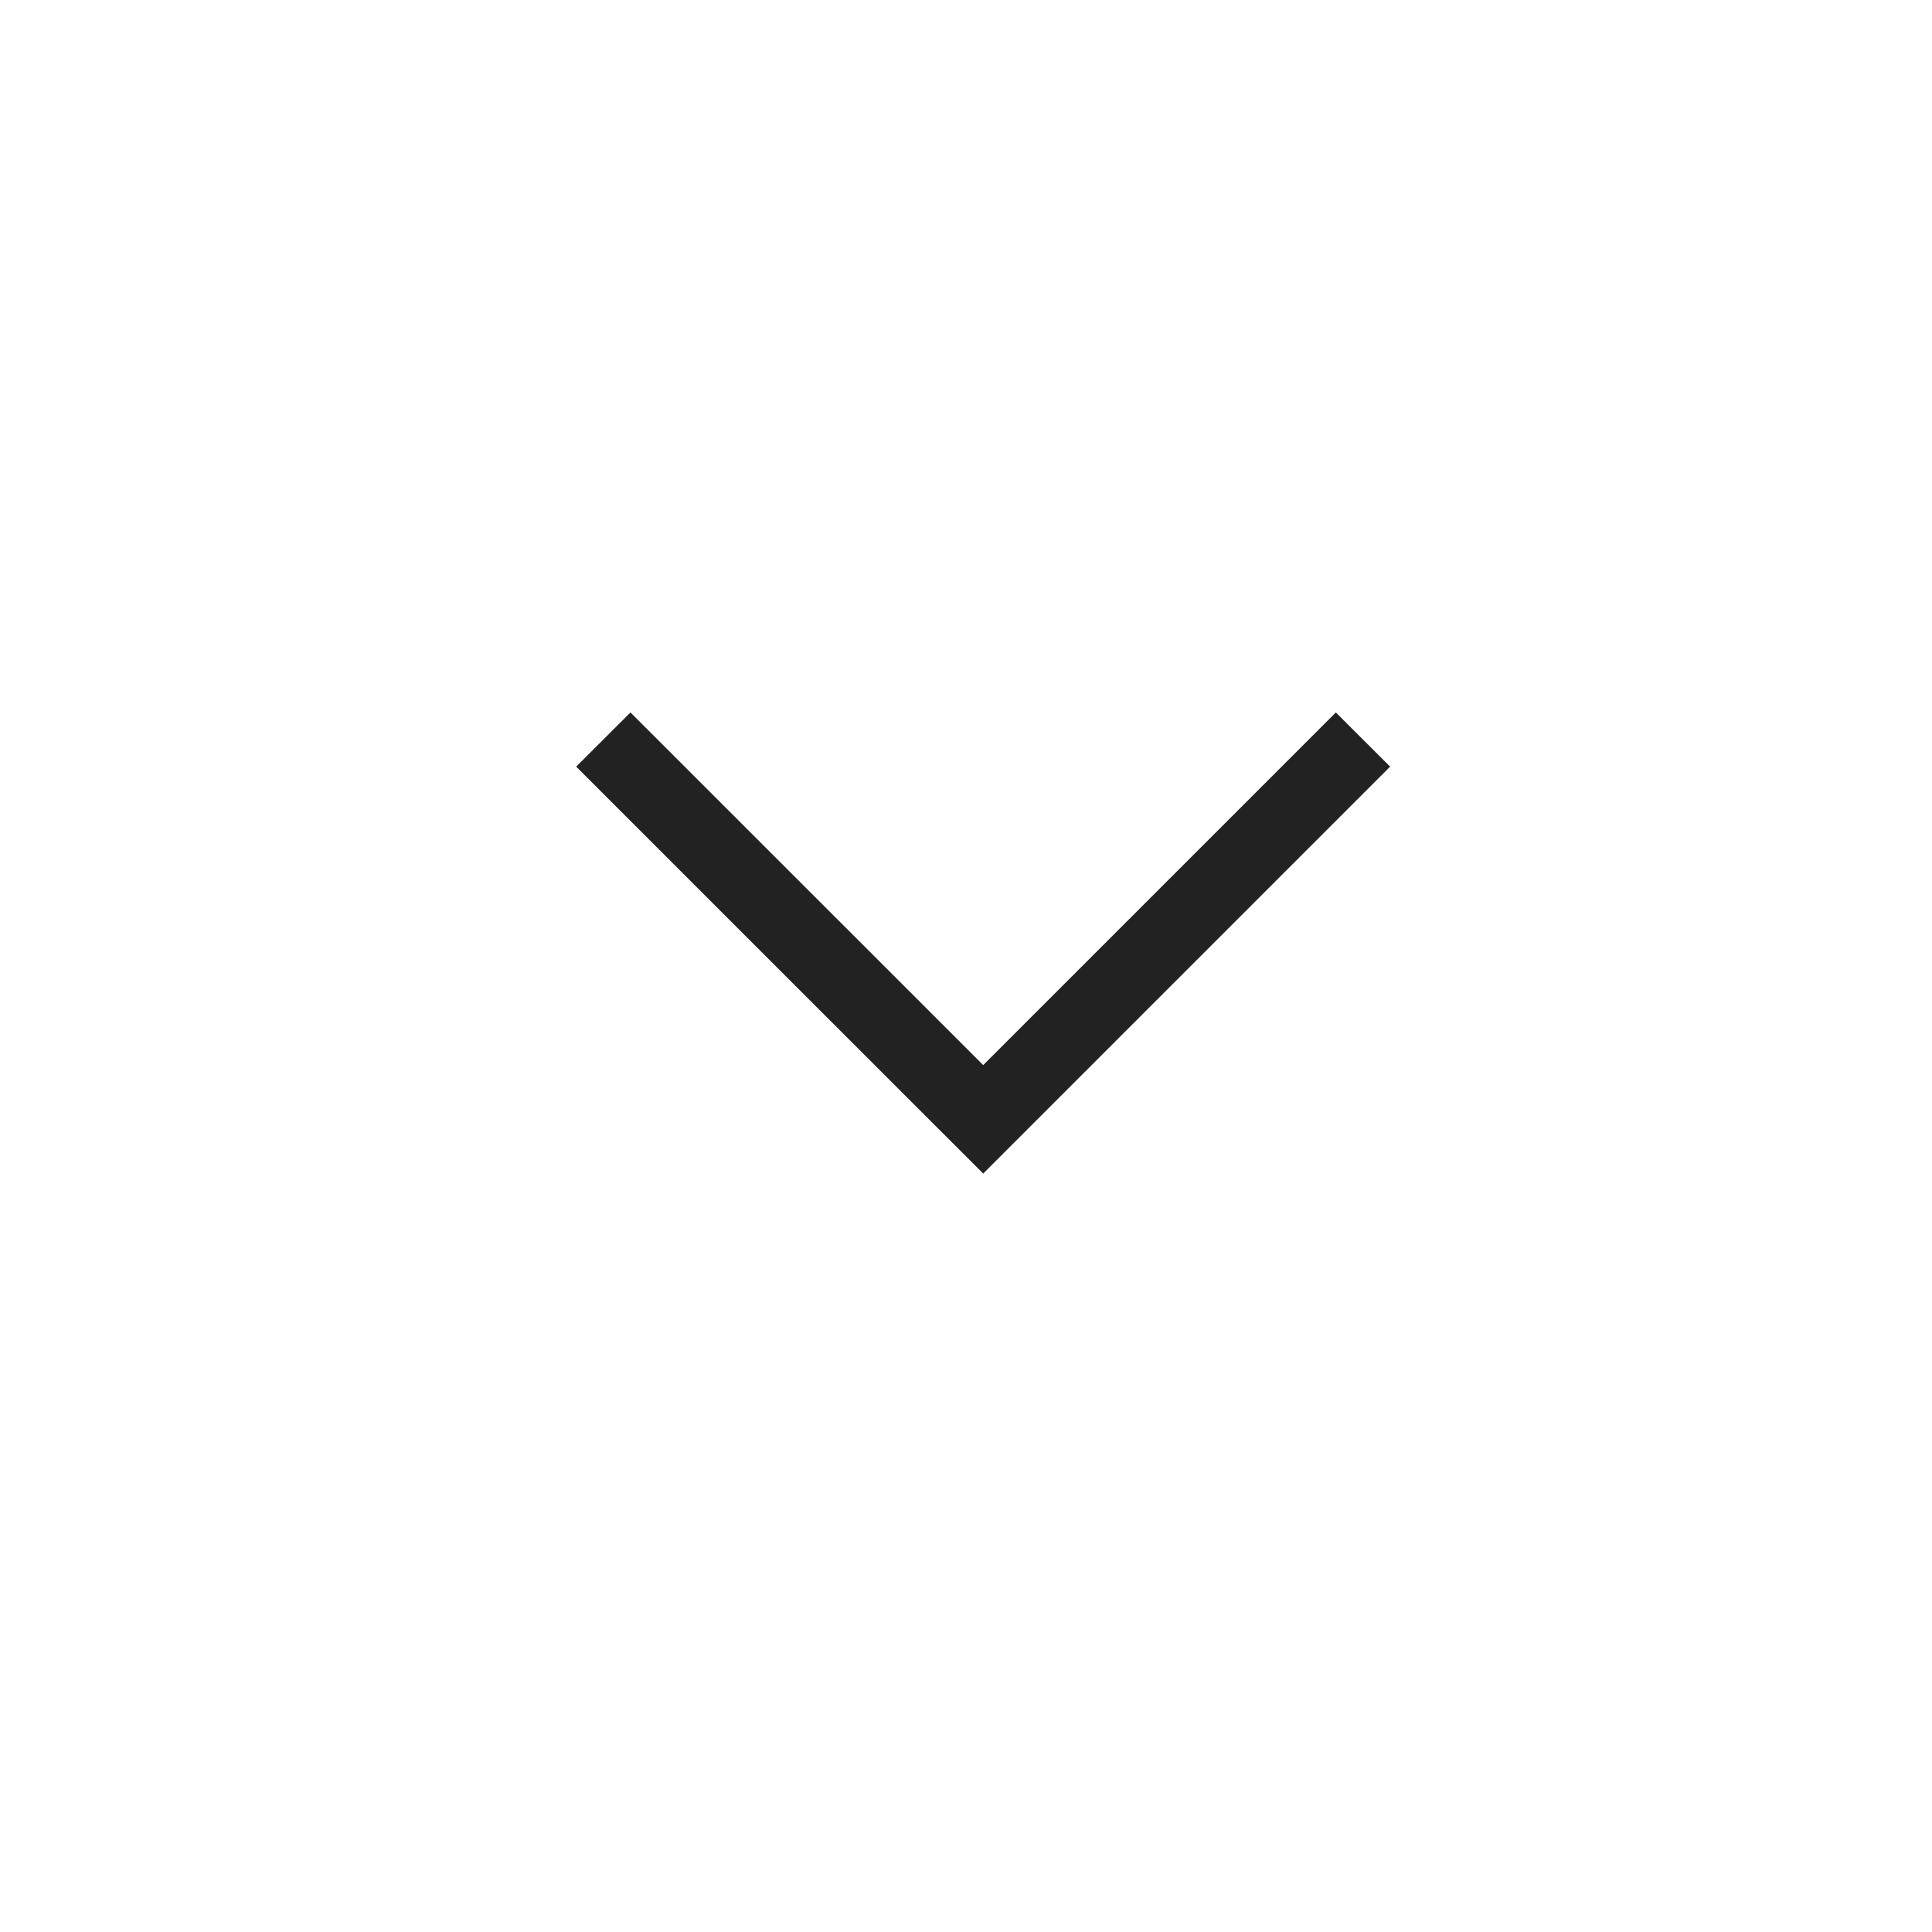 <svg width='21' height='21' viewBox='0 0 21 21' fill='none' xmlns='http://www.w3.org/2000/svg'><path d='M10.687 11.577L14.52 7.744L15.11 8.333L10.687 12.756L8.475 10.545L6.263 8.333L6.853 7.744L10.687 11.577Z' fill='#232222'/></svg>
